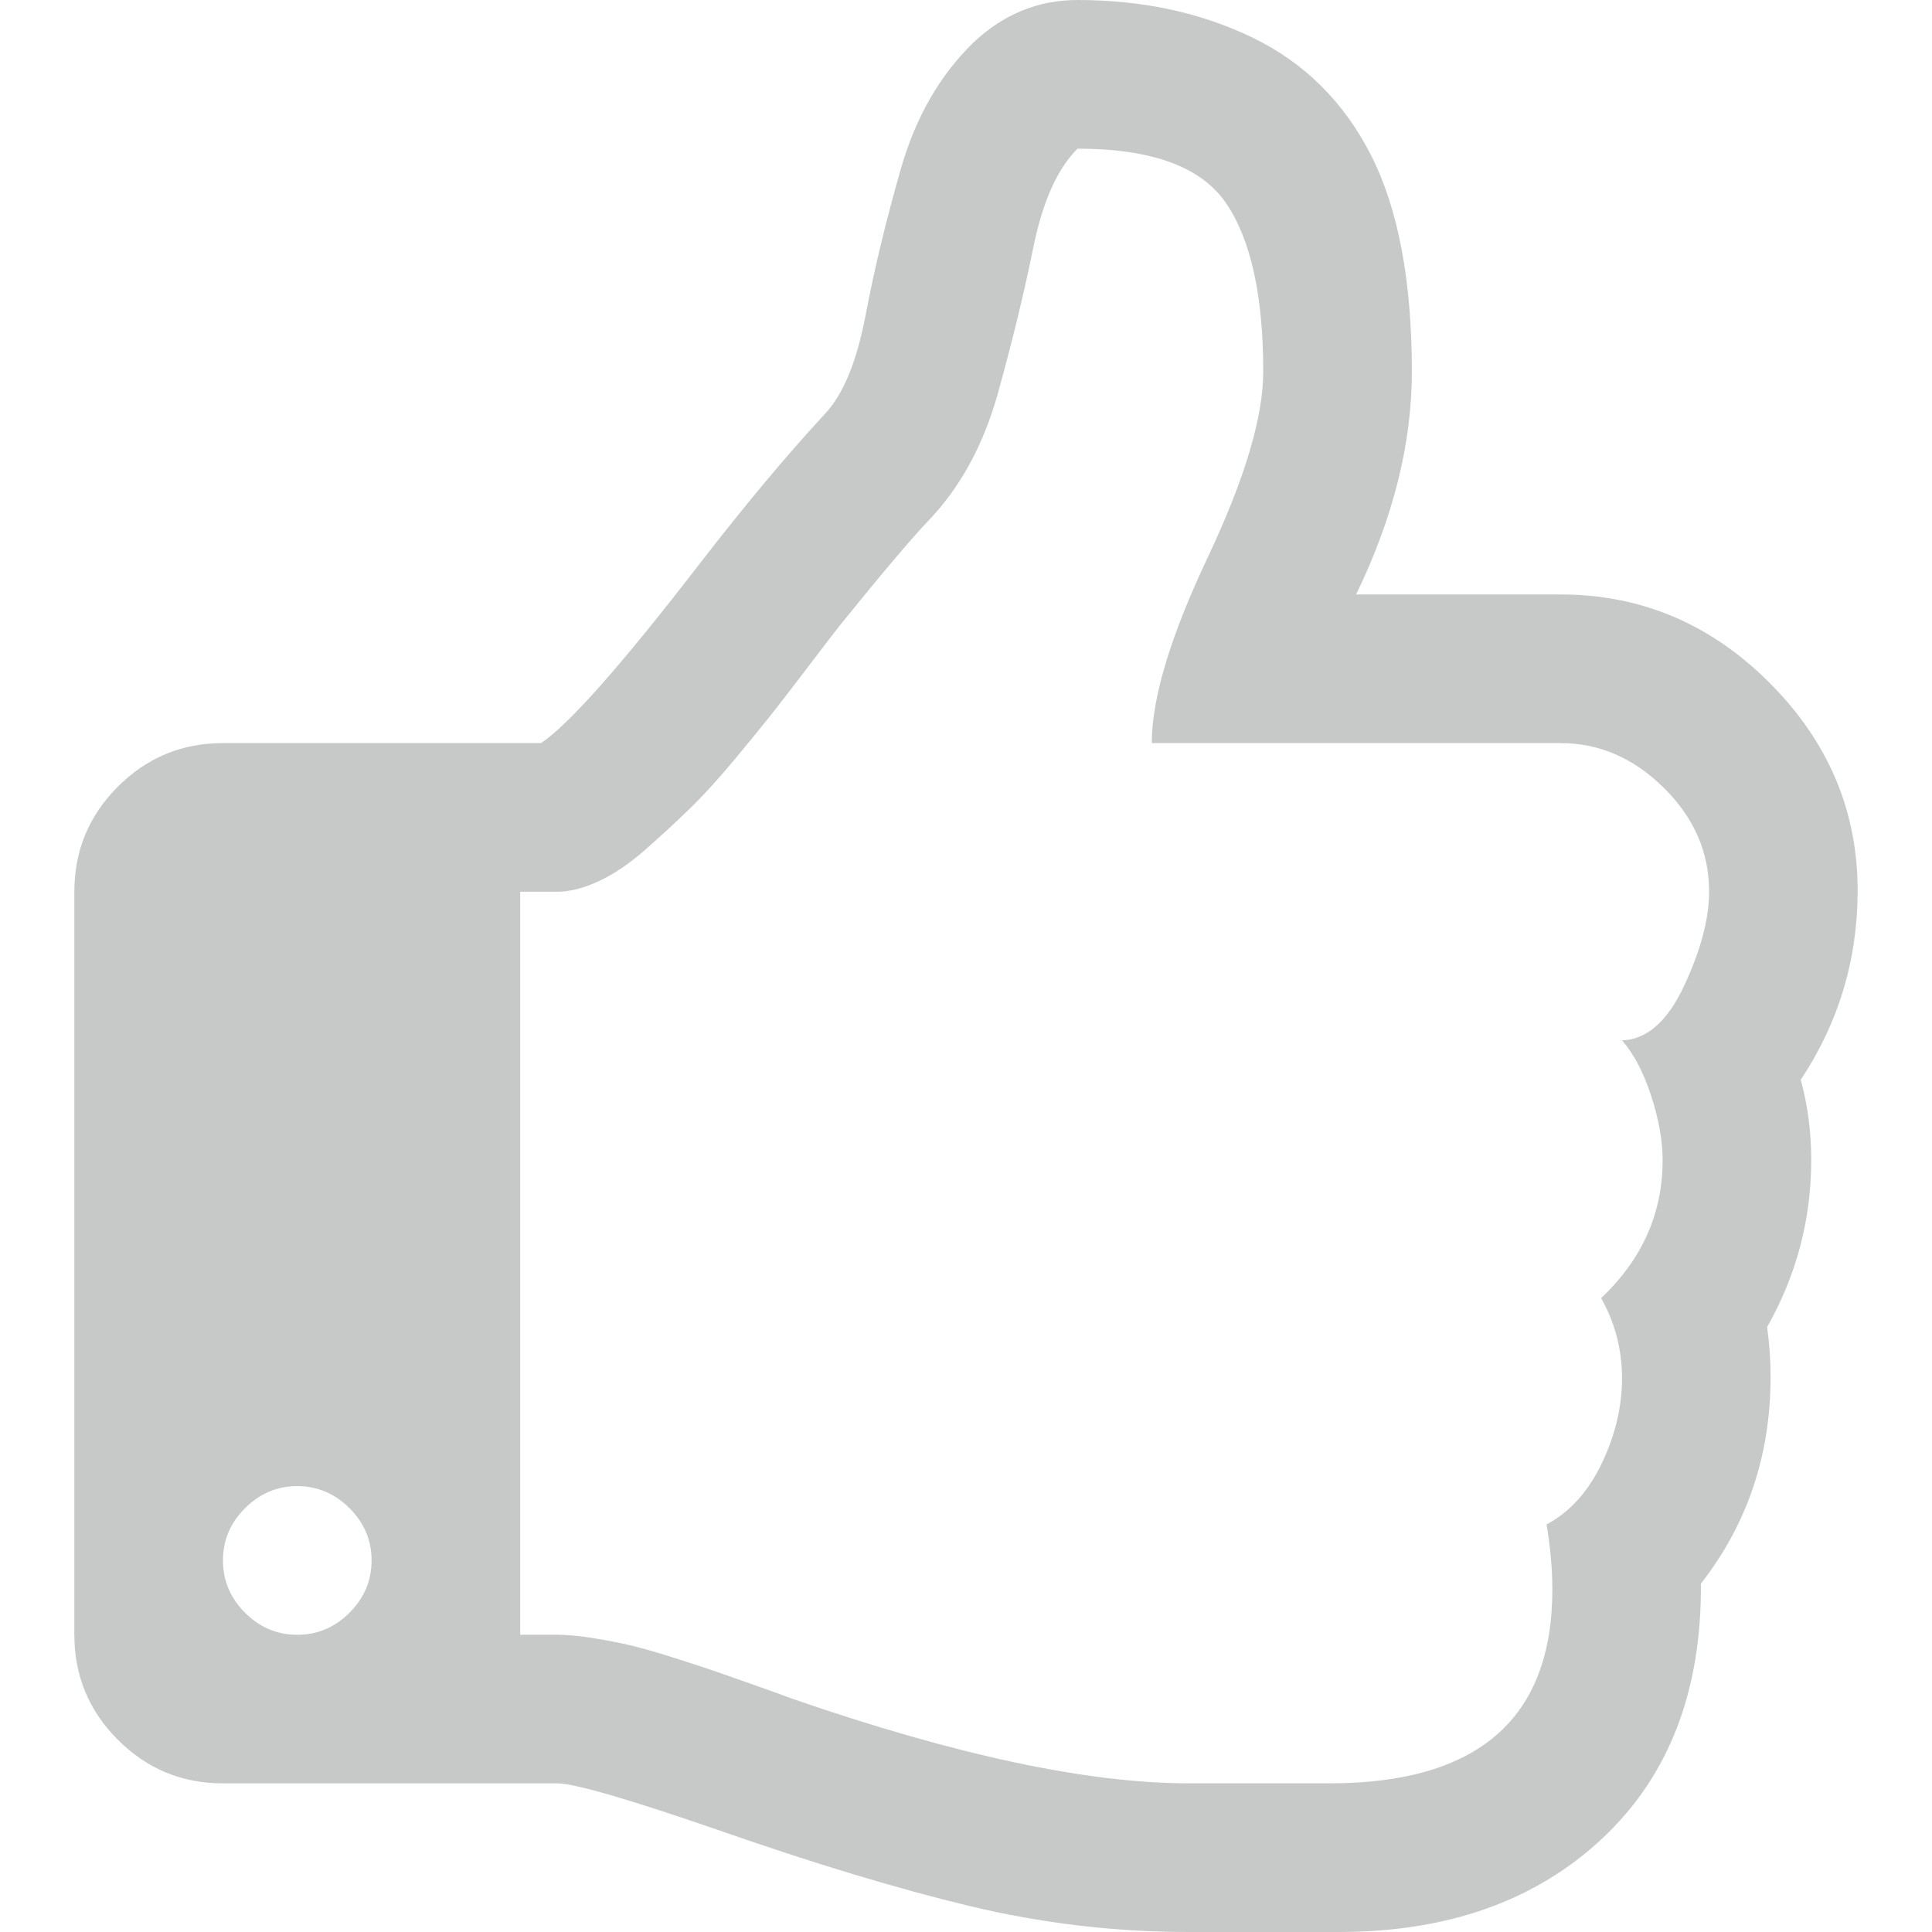 <?xml version="1.0" encoding="iso-8859-1"?>
<!-- Generator: Adobe Illustrator 16.0.0, SVG Export Plug-In . SVG Version: 6.00 Build 0)  -->
<!DOCTYPE svg PUBLIC "-//W3C//DTD SVG 1.1//EN" "http://www.w3.org/Graphics/SVG/1.1/DTD/svg11.dtd">
<svg xmlns="http://www.w3.org/2000/svg" xmlns:xlink="http://www.w3.org/1999/xlink" version="1.1" id="Capa_1" x="0px" y="0px" width="512px" height="512px" viewBox="0 0 475.099 475.099" style="enable-background:new 0 0 475.099 475.099;" xml:space="preserve">
<g>
	<path d="M442.829,265.532c9.328-14.089,13.986-29.598,13.986-46.538c0-19.607-7.225-36.637-21.687-51.117   c-14.469-14.465-31.601-21.696-51.394-21.696h-50.251c9.134-18.842,13.709-37.117,13.709-54.816c0-22.271-3.34-39.971-9.996-53.105   c-6.663-13.138-16.372-22.795-29.126-28.984C295.313,3.09,280.947,0,264.959,0c-9.712,0-18.274,3.521-25.697,10.566   c-8.183,7.993-14.084,18.274-17.699,30.837c-3.617,12.559-6.521,24.6-8.708,36.116c-2.187,11.515-5.569,19.652-10.135,24.41   c-9.329,10.088-19.511,22.273-30.551,36.547c-19.224,24.932-32.264,39.685-39.113,44.255H54.828   c-10.088,0-18.702,3.574-25.84,10.706c-7.135,7.139-10.705,15.752-10.705,25.841v182.723c0,10.089,3.566,18.699,10.705,25.838   c7.142,7.139,15.752,10.711,25.84,10.711h82.221c4.188,0,17.319,3.806,39.399,11.42c23.413,8.186,44.017,14.418,61.812,18.702   c17.797,4.284,35.832,6.427,54.106,6.427h26.545h10.284c26.836,0,48.438-7.666,64.809-22.99   c16.365-15.324,24.458-36.213,24.27-62.67c11.42-14.657,17.129-31.597,17.129-50.819c0-4.185-0.281-8.277-0.855-12.278   c7.23-12.748,10.854-26.453,10.854-41.11C445.399,278.379,444.544,271.809,442.829,265.532z M85.949,396.58   c-3.616,3.614-7.898,5.428-12.847,5.428c-4.95,0-9.233-1.813-12.85-5.428c-3.615-3.613-5.424-7.897-5.424-12.85   c0-4.948,1.805-9.229,5.424-12.847c3.621-3.617,7.9-5.425,12.85-5.425c4.949,0,9.231,1.808,12.847,5.425   c3.617,3.617,5.426,7.898,5.426,12.847C91.375,388.683,89.566,392.967,85.949,396.58z M414.145,242.419   c-4.093,8.754-9.186,13.227-15.276,13.415c2.854,3.237,5.235,7.762,7.139,13.562c1.902,5.807,2.847,11.087,2.847,15.848   c0,13.127-5.037,24.455-15.126,33.969c3.43,6.088,5.141,12.658,5.141,19.697c0,7.043-1.663,14.038-4.996,20.984   c-3.327,6.94-7.851,11.938-13.559,14.982c0.951,5.709,1.423,11.04,1.423,15.988c0,31.785-18.274,47.678-54.823,47.678h-34.536   c-24.94,0-57.483-6.943-97.648-20.841c-0.953-0.38-3.709-1.383-8.28-2.998s-7.948-2.806-10.138-3.565   c-2.19-0.767-5.518-1.861-9.994-3.285c-4.475-1.431-8.087-2.479-10.849-3.142c-2.758-0.664-5.901-1.283-9.419-1.855   c-3.52-0.571-6.519-0.855-8.993-0.855h-9.136V219.285h9.136c3.045,0,6.423-0.859,10.135-2.568c3.711-1.714,7.52-4.283,11.421-7.71   c3.903-3.427,7.564-6.805,10.992-10.138c3.427-3.33,7.233-7.517,11.422-12.559c4.187-5.046,7.47-9.089,9.851-12.135   c2.378-3.045,5.375-6.949,8.992-11.707c3.615-4.757,5.806-7.613,6.567-8.566c10.467-12.941,17.795-21.601,21.982-25.981   c7.804-8.182,13.466-18.603,16.987-31.261c3.525-12.66,6.427-24.604,8.703-35.832c2.282-11.229,5.903-19.321,10.858-24.27   c18.268,0,30.453,4.471,36.542,13.418c6.088,8.945,9.134,22.746,9.134,41.399c0,11.229-4.572,26.503-13.71,45.821   c-9.134,19.32-13.698,34.5-13.698,45.539h100.495c9.527,0,17.993,3.662,25.413,10.994c7.426,7.327,11.143,15.843,11.143,25.553   C420.284,225.943,418.237,233.653,414.145,242.419z" fill="#C7C9C9"/>
</g>
<g>
</g>
<g>
</g>
<g>
</g>
<g>
</g>
<g>
</g>
<g>
</g>
<g>
</g>
<g>
</g>
<g>
</g>
<g>
</g>
<g>
</g>
<g>
</g>
<g>
</g>
<g>
</g>
<g>
</g>
</svg>
